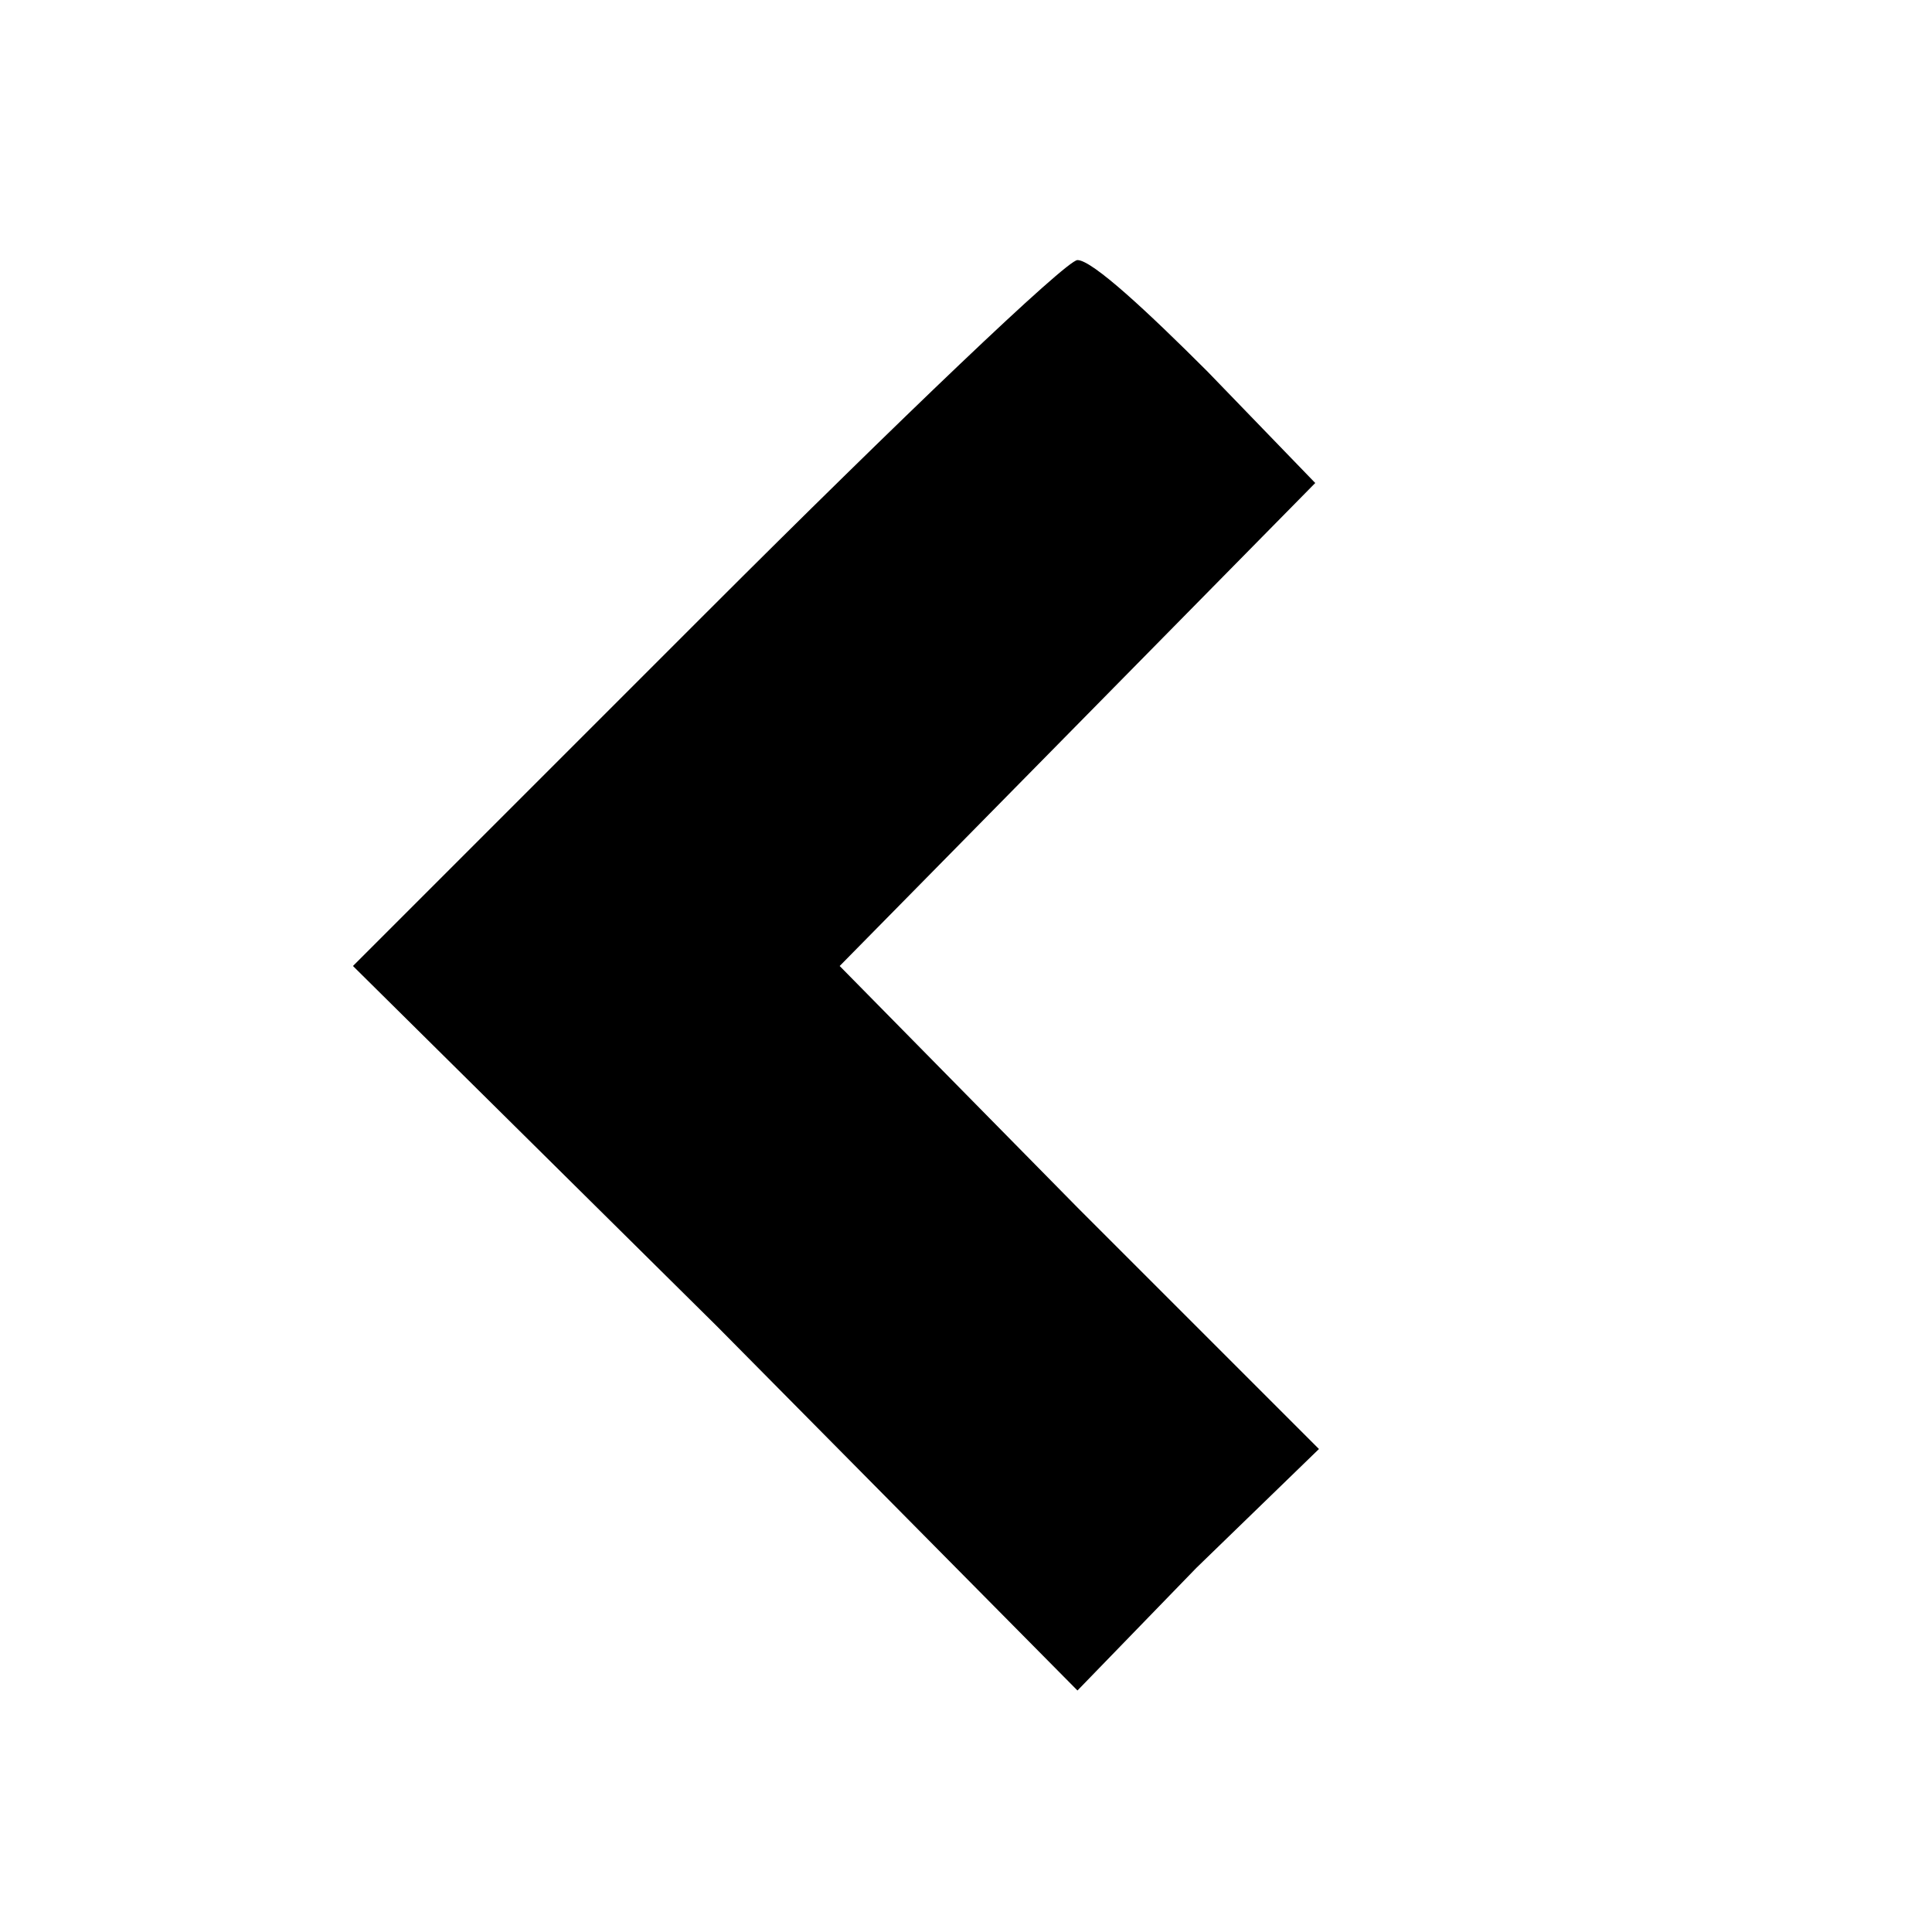 <?xml version="1.0" standalone="no"?>
<!DOCTYPE svg PUBLIC "-//W3C//DTD SVG 20010904//EN"
 "http://www.w3.org/TR/2001/REC-SVG-20010904/DTD/svg10.dtd">
<svg version="1.0" xmlns="http://www.w3.org/2000/svg"
 width="52pt" height="52pt" viewBox="0 0 52 52"
 preserveAspectRatio="xMidYMid meet">
<g transform="translate(0,52) scale(0.1,-0.1)"
fill="#000000" stroke="none">
<path d="M190 355 l-95 -95 98 -97 97 -98 32 33 33 32 -65 65 -64 65 64 65 64
65 -29 30 c-16 16 -31 30 -35 30 -3 0 -48 -43 -100 -95z"/>
</g>
</svg>
